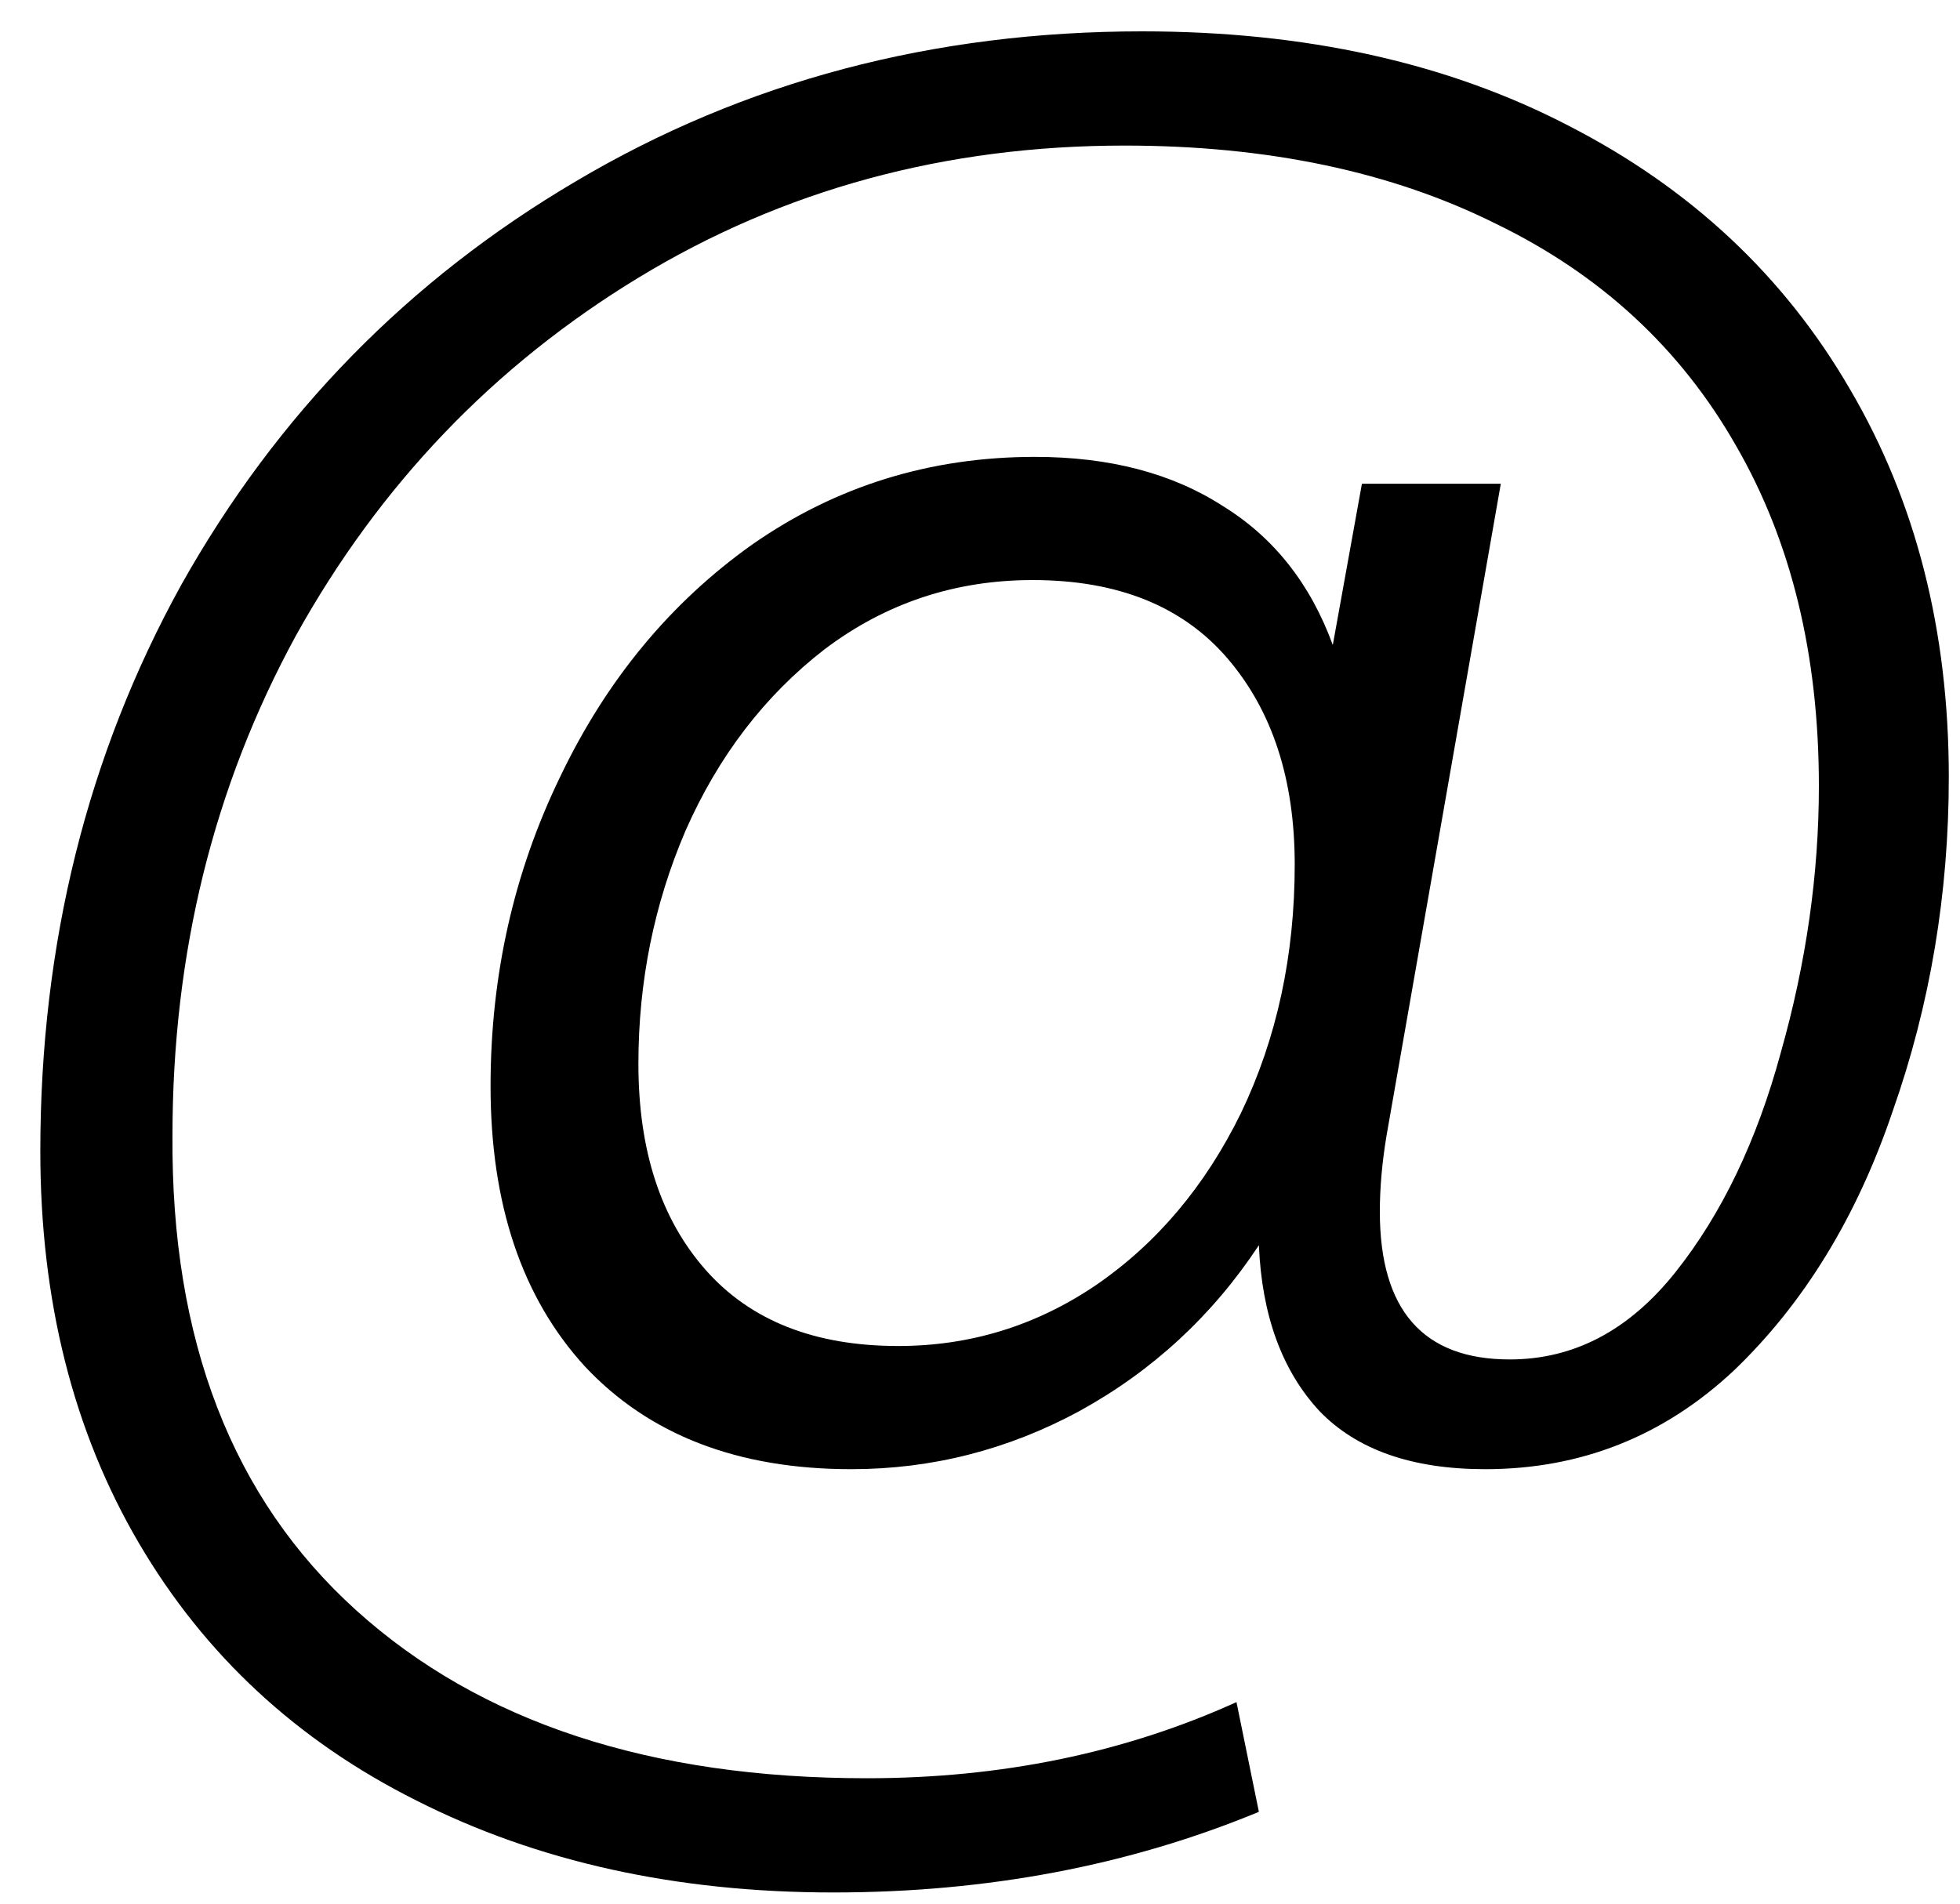 <svg width="35" height="34" viewBox="0 0 35 34" fill="none" xmlns="http://www.w3.org/2000/svg">
<path d="M20.4 0.56C23.307 0.56 25.84 1.12 28 2.24C30.187 3.36 31.867 4.933 33.04 6.96C34.213 8.96 34.8 11.267 34.8 13.88C34.8 15.96 34.467 17.947 33.8 19.84C33.16 21.733 32.213 23.28 30.96 24.48C29.707 25.653 28.227 26.24 26.52 26.24C25.213 26.24 24.227 25.893 23.56 25.2C22.893 24.48 22.533 23.493 22.48 22.24C21.653 23.493 20.587 24.48 19.28 25.2C18 25.893 16.64 26.24 15.2 26.24C13.173 26.24 11.587 25.627 10.44 24.4C9.32 23.173 8.76 21.507 8.76 19.4C8.76 17.427 9.173 15.587 10 13.88C10.827 12.147 11.973 10.76 13.44 9.72C14.933 8.68 16.613 8.16 18.48 8.16C19.813 8.16 20.933 8.453 21.84 9.04C22.747 9.6 23.4 10.427 23.8 11.52L24.32 8.64H26.8L24.76 20.28C24.68 20.76 24.64 21.213 24.64 21.64C24.64 23.4 25.413 24.28 26.96 24.28C28.107 24.28 29.093 23.76 29.92 22.72C30.747 21.68 31.373 20.373 31.8 18.8C32.253 17.2 32.48 15.613 32.48 14.04C32.48 11.693 31.987 9.667 31 7.96C30.013 6.227 28.587 4.907 26.72 4C24.853 3.067 22.64 2.6 20.08 2.6C16.88 2.6 13.987 3.387 11.4 4.96C8.813 6.533 6.773 8.667 5.28 11.36C3.813 14.053 3.08 17.027 3.08 20.28C3.053 23.933 4.147 26.76 6.36 28.76C8.573 30.76 11.613 31.76 15.48 31.76C17.88 31.76 20.08 31.307 22.08 30.4L22.48 32.36C20.16 33.32 17.627 33.8 14.88 33.8C12.08 33.8 9.6 33.253 7.44 32.16C5.307 31.093 3.653 29.56 2.48 27.56C1.307 25.56 0.72 23.227 0.72 20.56C0.72 16.853 1.56 13.48 3.24 10.44C4.947 7.4 7.293 5 10.28 3.24C13.293 1.453 16.667 0.56 20.4 0.56ZM16.04 24.04C17.32 24.04 18.493 23.68 19.56 22.96C20.653 22.213 21.52 21.187 22.16 19.88C22.8 18.547 23.12 17.067 23.12 15.44C23.12 13.92 22.72 12.693 21.92 11.76C21.12 10.827 19.96 10.36 18.44 10.36C17.053 10.36 15.813 10.773 14.72 11.6C13.653 12.427 12.827 13.507 12.24 14.84C11.68 16.147 11.4 17.533 11.4 19C11.4 20.547 11.8 21.773 12.6 22.68C13.4 23.587 14.547 24.04 16.04 24.04Z" fill="black"/>
</svg>
